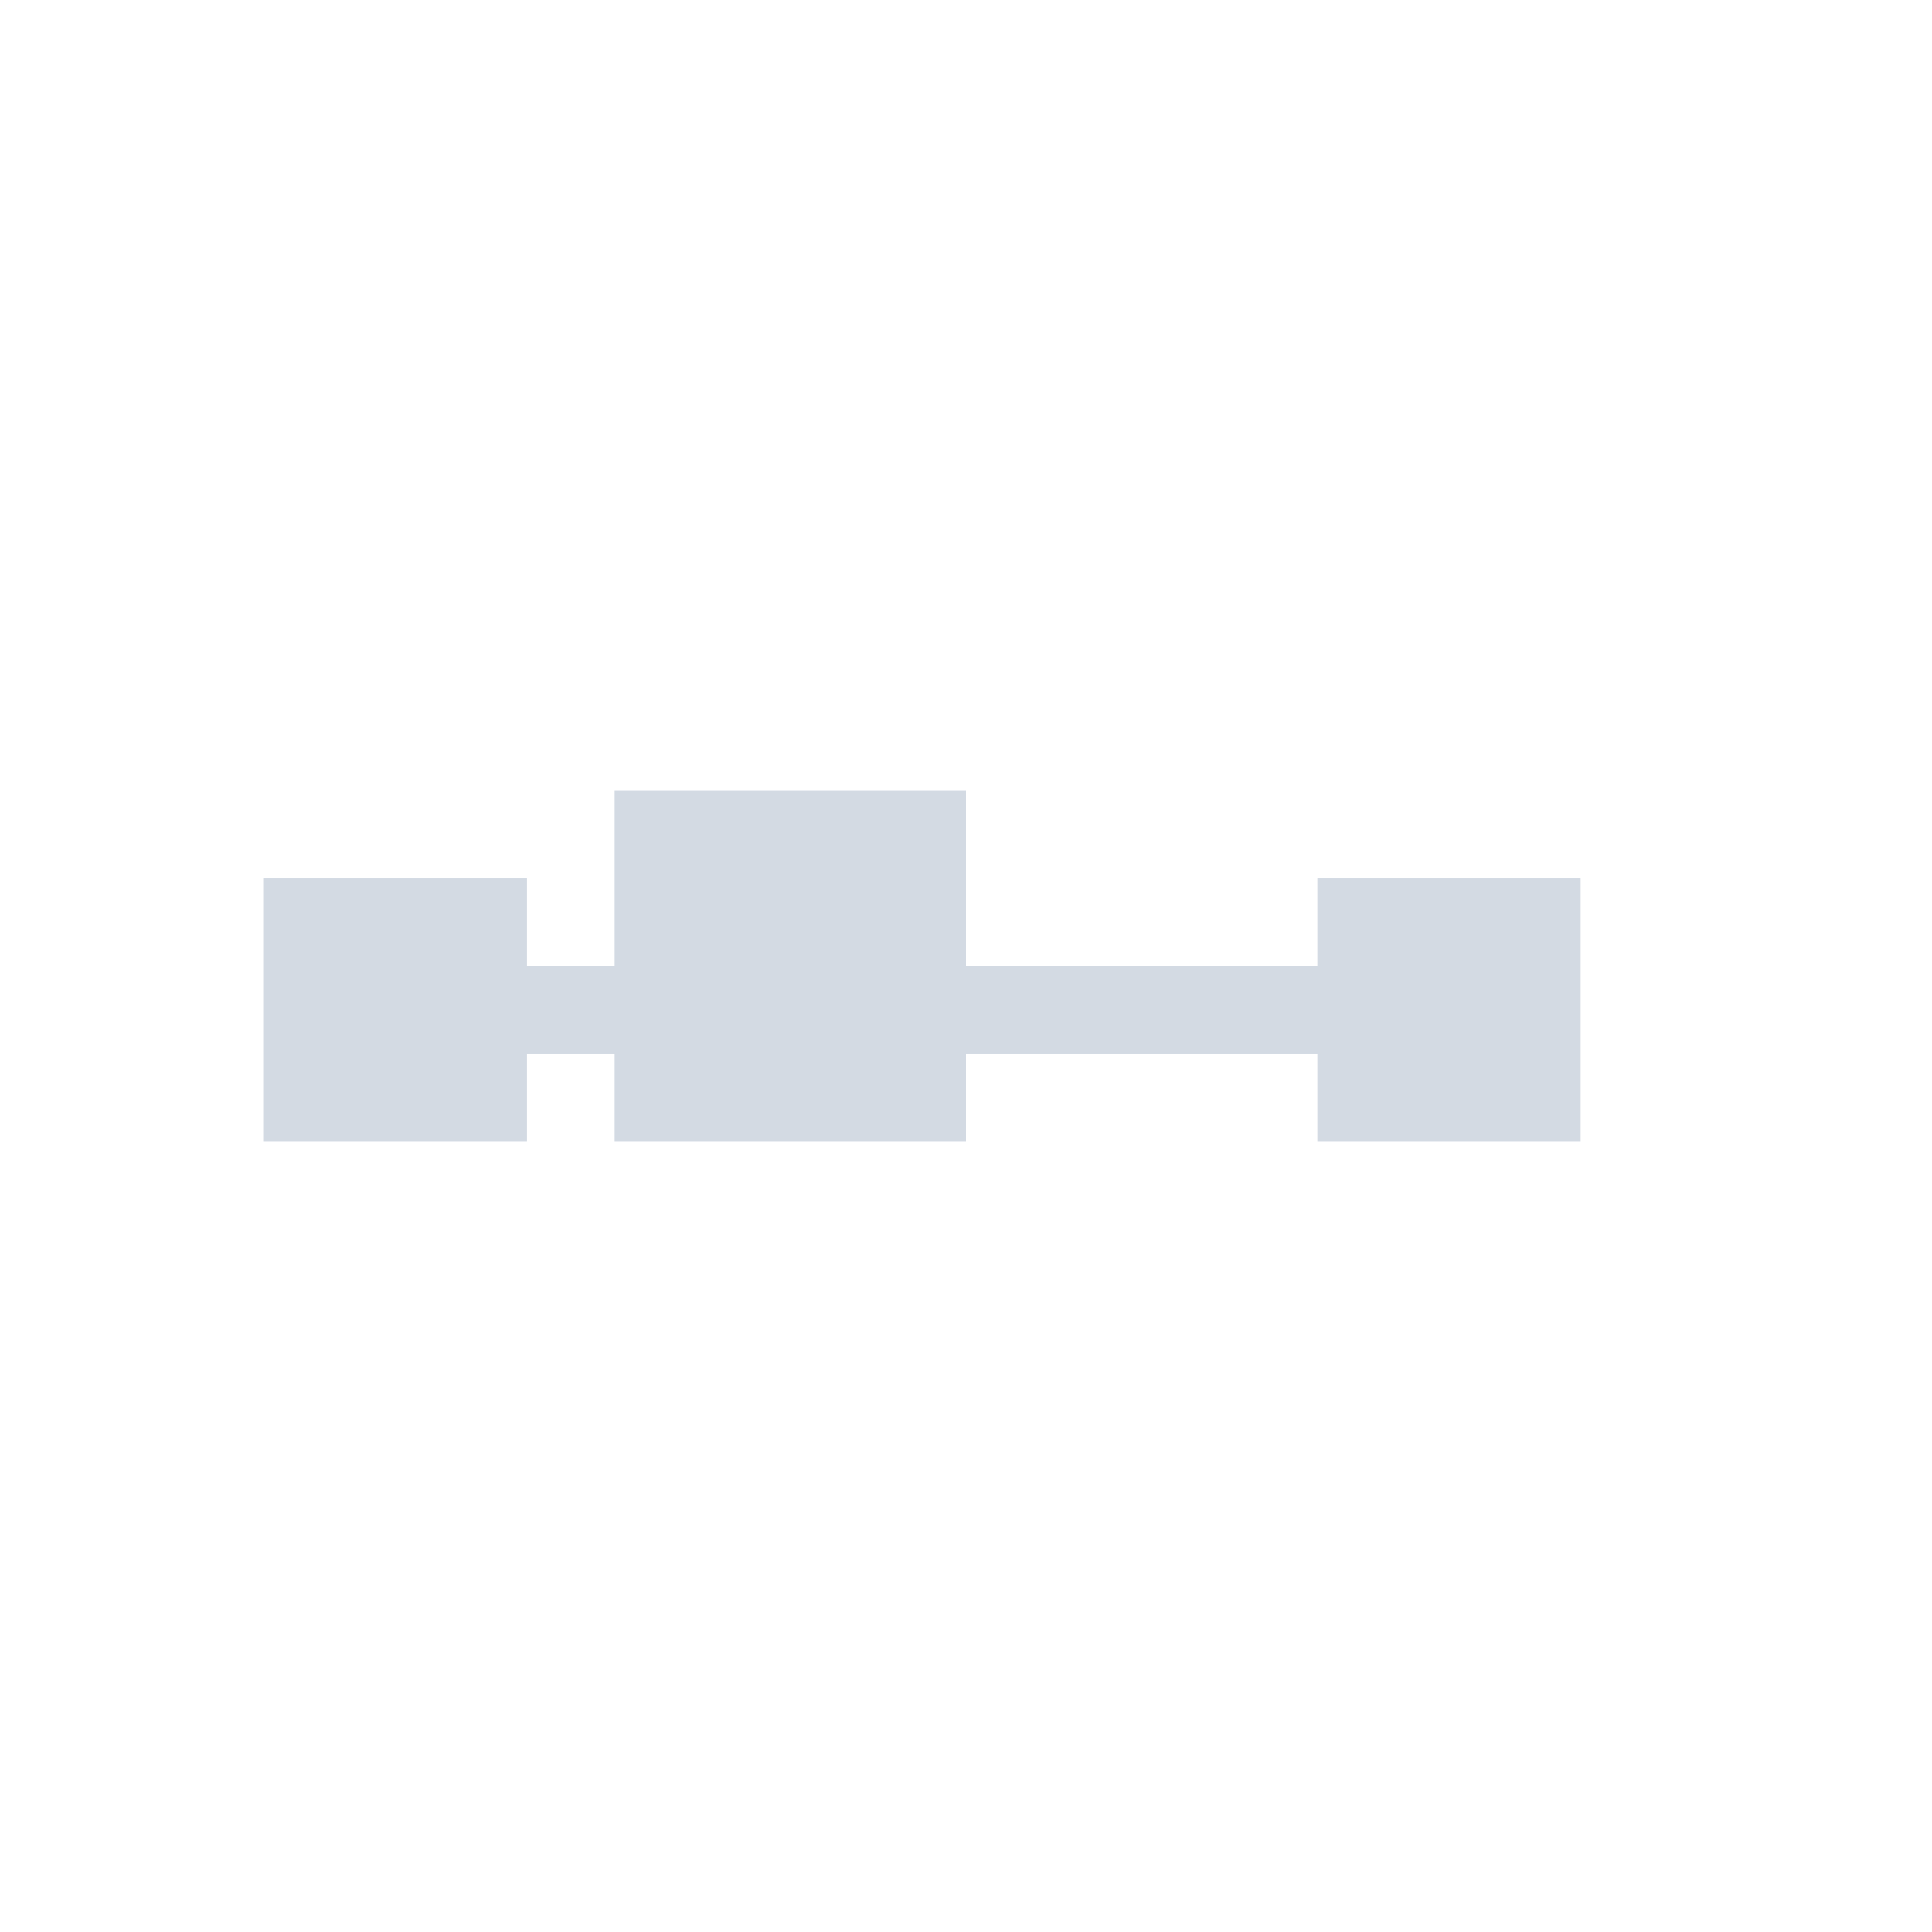<?xml version="1.0" encoding="UTF-8"?>
<svg xmlns="http://www.w3.org/2000/svg" xmlns:xlink="http://www.w3.org/1999/xlink" width="12pt" height="12pt" viewBox="0 0 12 12" version="1.1">
<g id="surface1">
<path style=" stroke:none;fill-rule:nonzero;fill:rgb(82.745%,85.49%,89.02%);fill-opacity:1;" d="M 3.816 4.91 L 3.816 6 L 3.273 6 L 3.273 5.453 L 1.637 5.453 L 1.637 7.09 L 3.273 7.09 L 3.273 6.547 L 3.816 6.547 L 3.816 7.09 L 6 7.09 L 6 6.547 L 8.184 6.547 L 8.184 7.09 L 9.816 7.09 L 9.816 5.453 L 8.184 5.453 L 8.184 6 L 6 6 L 6 4.91 Z M 3.816 4.91 "/>
</g>
</svg>
